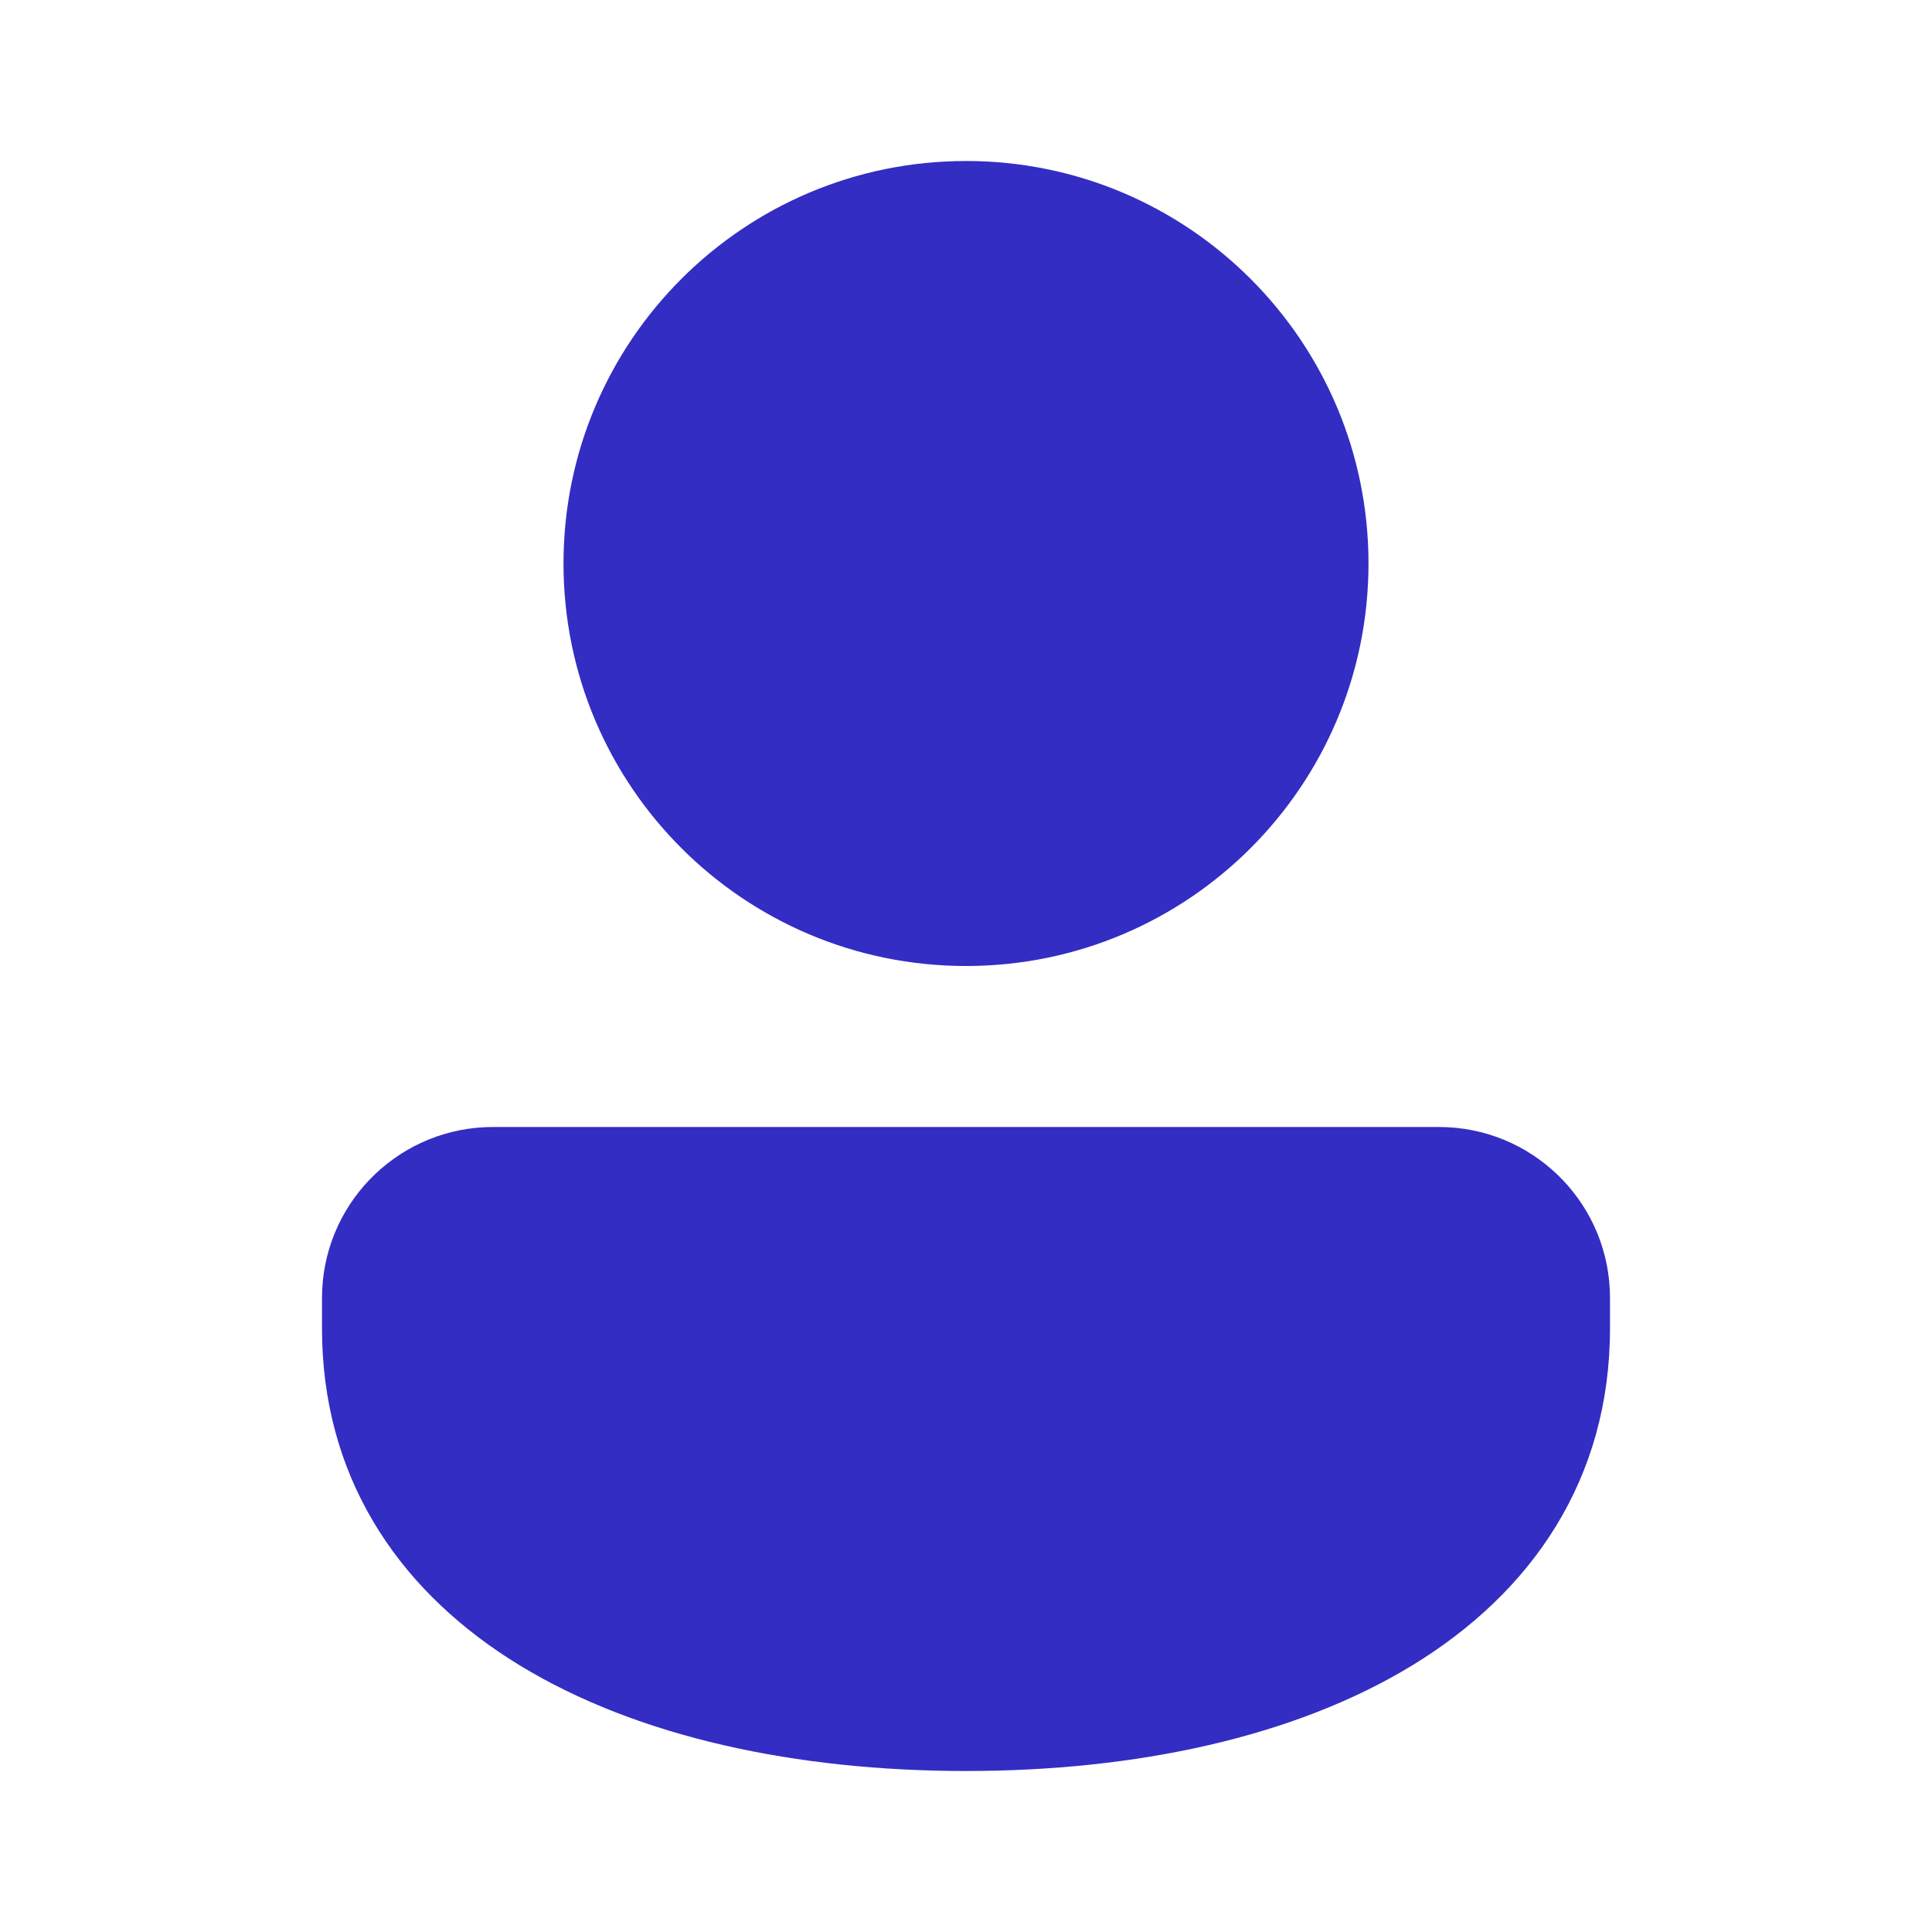 <?xml version="1.0" encoding="UTF-8"?>
<svg 

width="20px" height="20px" viewBox="0 0 48 48" version="1.1" xmlns="http://www.w3.org/2000/svg" xmlns:xlink="http://www.w3.org/1999/xlink">
    <!-- Uploaded to: SVG Repo, www.svgrepo.com, Generator: SVG Repo Mixer Tools -->
    <title>ic_fluent_person_48_filled</title>
    <desc>Created with Sketch.</desc>
    <g id="🔍-System-Icons" stroke="none" stroke-width="1" fill="none" fill-rule="evenodd">
        <g id="ic_fluent_person_48_filled" fill="#332DC3" fill-rule="nonzero">
            <path d="M35.75,28 C38.028,28 39.888,29.791 39.995,32.043 L40,32.249 L40,33 C40,36.755 38.058,39.567 35.08,41.38 C32.151,43.163 28.214,44 24,44 C19.786,44 15.849,43.163 12.92,41.38 C10.032,39.622 8.119,36.925 8.005,33.339 L8,33 L8,32.249 C8,29.97 9.793,28.112 12.044,28.005 L12.25,28 L35.75,28 Z M24,4 C29.523,4 34,8.477 34,14 C34,19.523 29.523,24 24,24 C18.477,24 14,19.523 14,14 C14,8.477 18.477,4 24,4 Z" id="🎨-Color">

</path>
        </g>
    </g>
</svg>